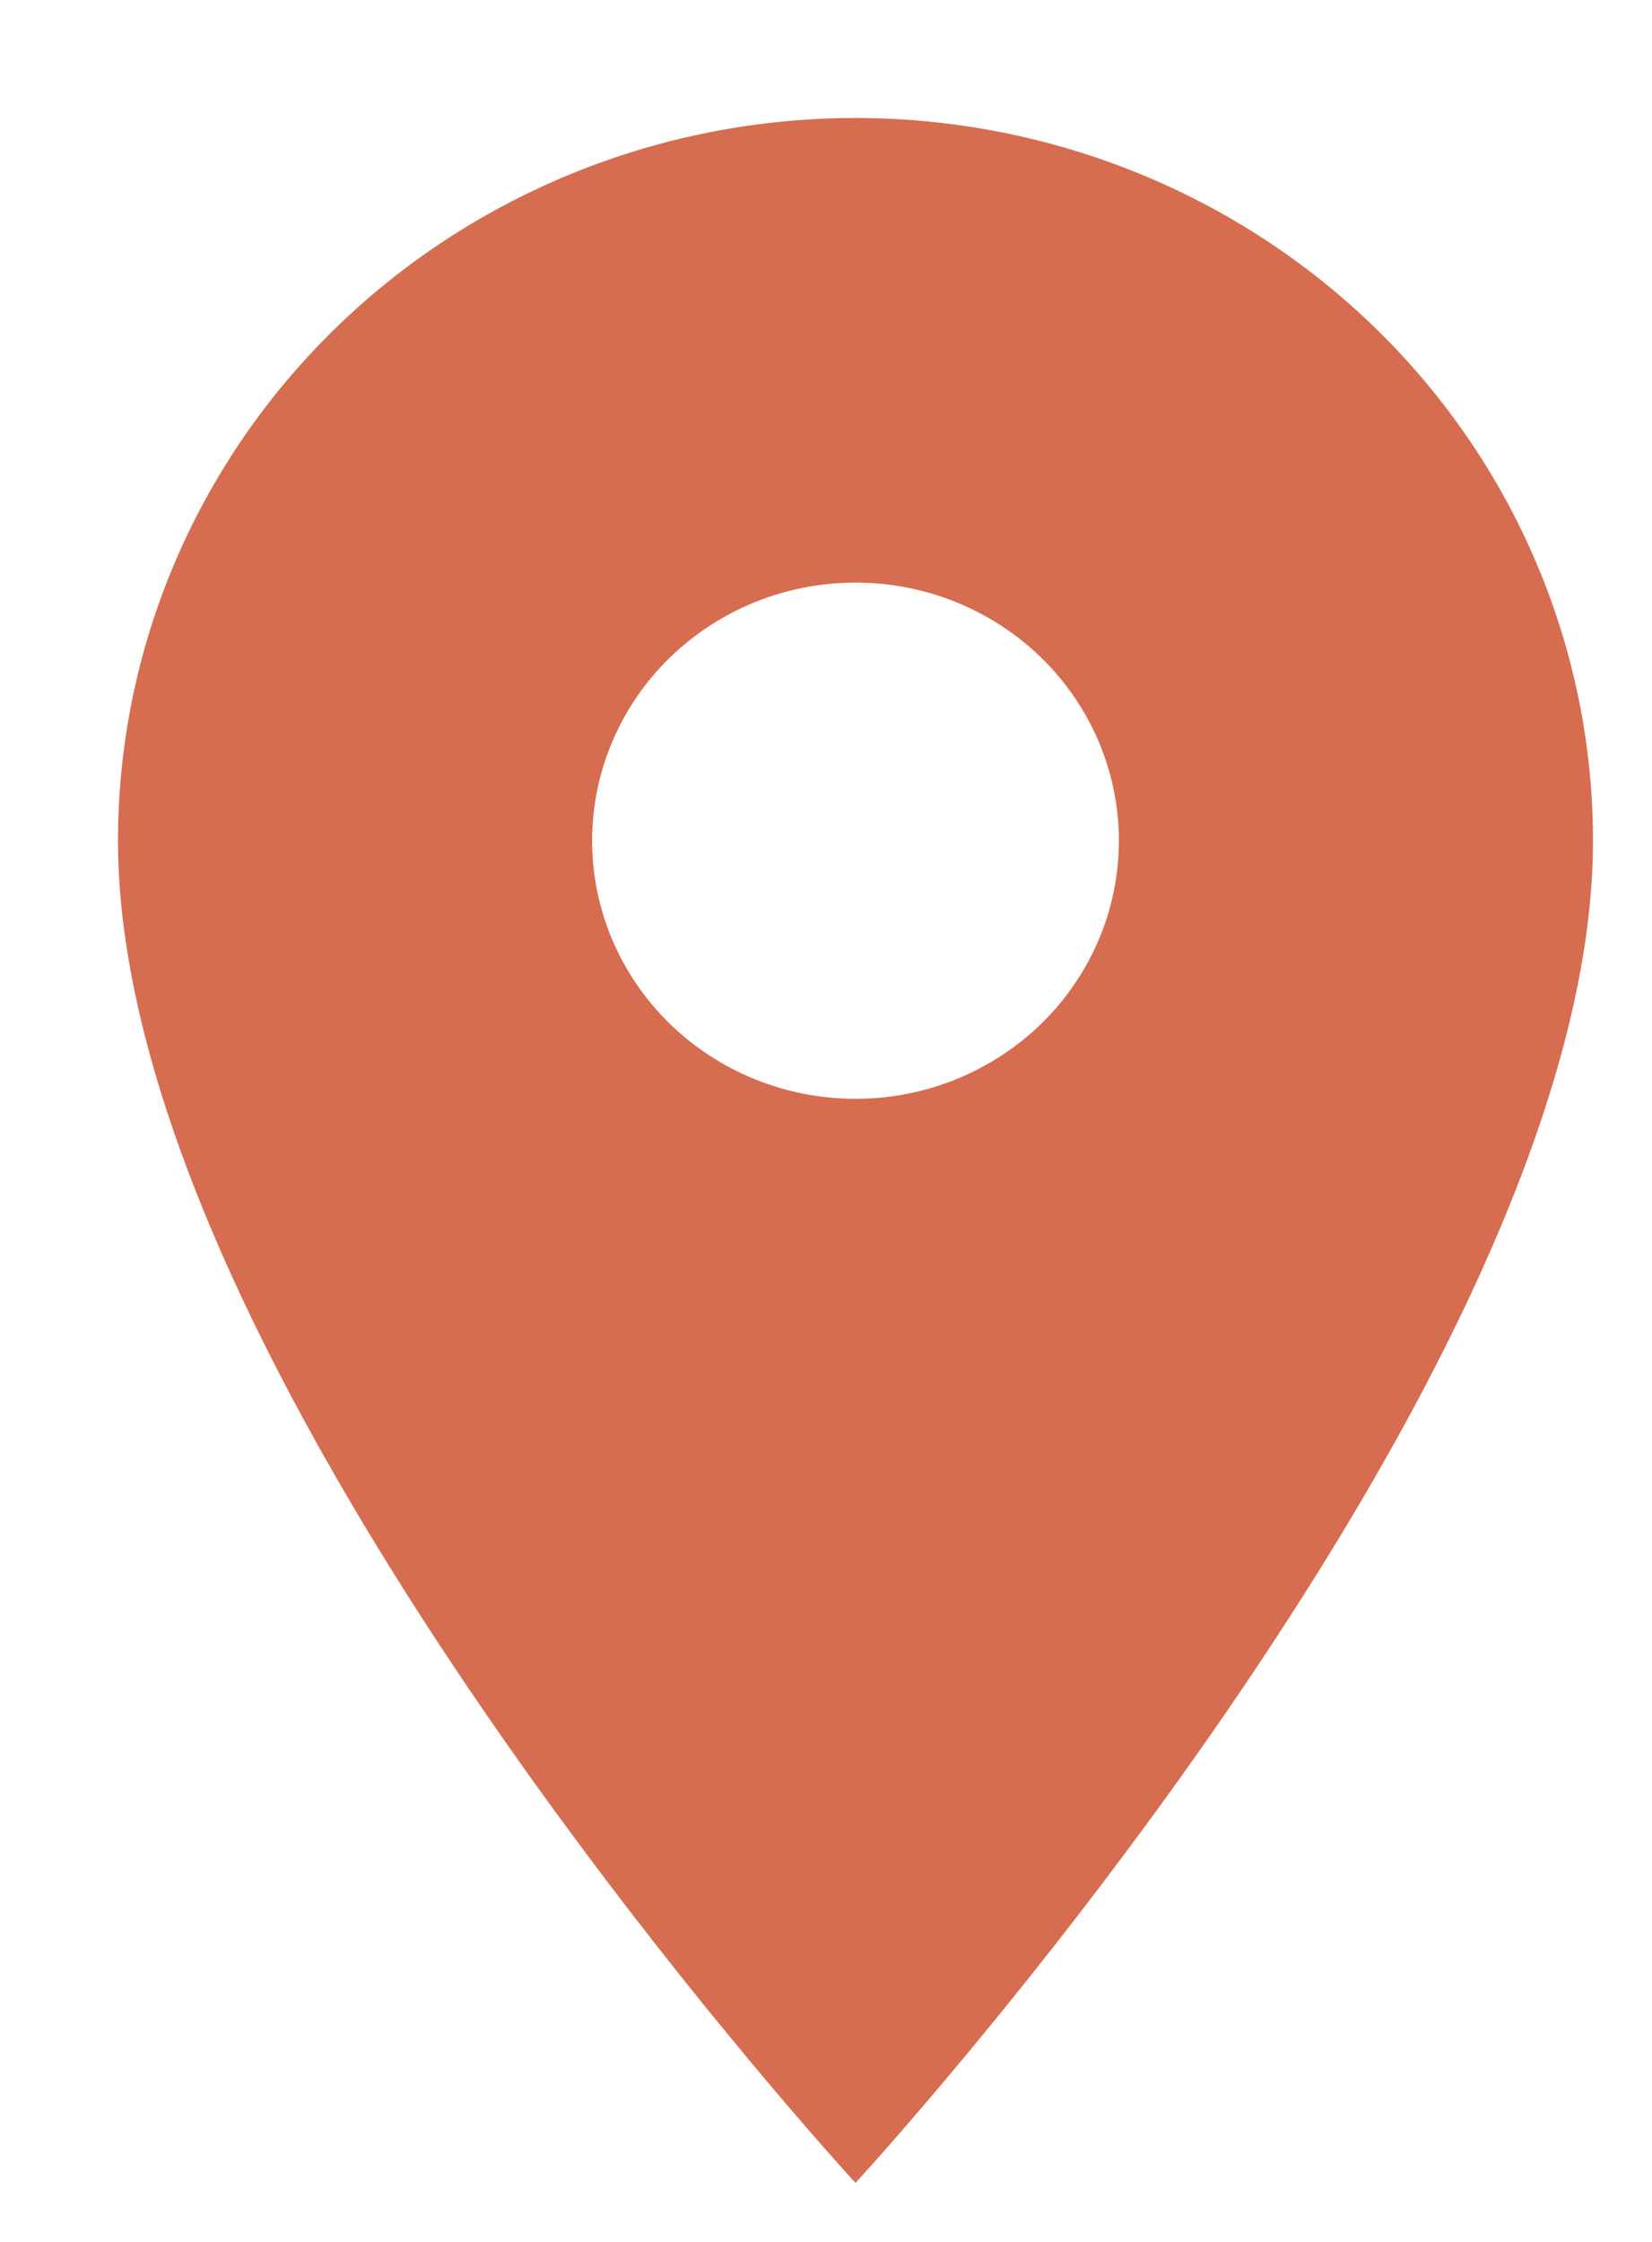 <svg width="28" height="38" viewBox="0 0 28 38" fill="none" xmlns="http://www.w3.org/2000/svg">
<g filter="url(#filter0_d_375_81)">
<path d="M12.5 16.625C11.316 16.625 10.181 16.164 9.343 15.344C8.506 14.523 8.036 13.41 8.036 12.25C8.036 11.09 8.506 9.977 9.343 9.156C10.181 8.336 11.316 7.875 12.5 7.875C13.684 7.875 14.819 8.336 15.657 9.156C16.494 9.977 16.964 11.09 16.964 12.25C16.964 12.825 16.849 13.393 16.625 13.924C16.4 14.455 16.071 14.937 15.657 15.344C15.242 15.75 14.75 16.072 14.208 16.292C13.667 16.512 13.086 16.625 12.5 16.625ZM12.5 0C9.185 0 6.005 1.291 3.661 3.588C1.317 5.885 0 9.001 0 12.25C0 21.438 12.5 35 12.5 35C12.5 35 25 21.438 25 12.25C25 9.001 23.683 5.885 21.339 3.588C18.995 1.291 15.815 0 12.5 0Z" fill="#D66D50"/>
</g>
<defs>
<filter id="filter0_d_375_81" x="0" y="0" width="28" height="38" filterUnits="userSpaceOnUse" color-interpolation-filters="sRGB">
<feFlood flood-opacity="0" result="BackgroundImageFix"/>
<feColorMatrix in="SourceAlpha" type="matrix" values="0 0 0 0 0 0 0 0 0 0 0 0 0 0 0 0 0 0 127 0" result="hardAlpha"/>
<feOffset dx="2" dy="2"/>
<feGaussianBlur stdDeviation="0.5"/>
<feComposite in2="hardAlpha" operator="out"/>
<feColorMatrix type="matrix" values="0 0 0 0 0 0 0 0 0 0 0 0 0 0 0 0 0 0 0.25 0"/>
<feBlend mode="normal" in2="BackgroundImageFix" result="effect1_dropShadow_375_81"/>
<feBlend mode="normal" in="SourceGraphic" in2="effect1_dropShadow_375_81" result="shape"/>
</filter>
</defs>
</svg>
